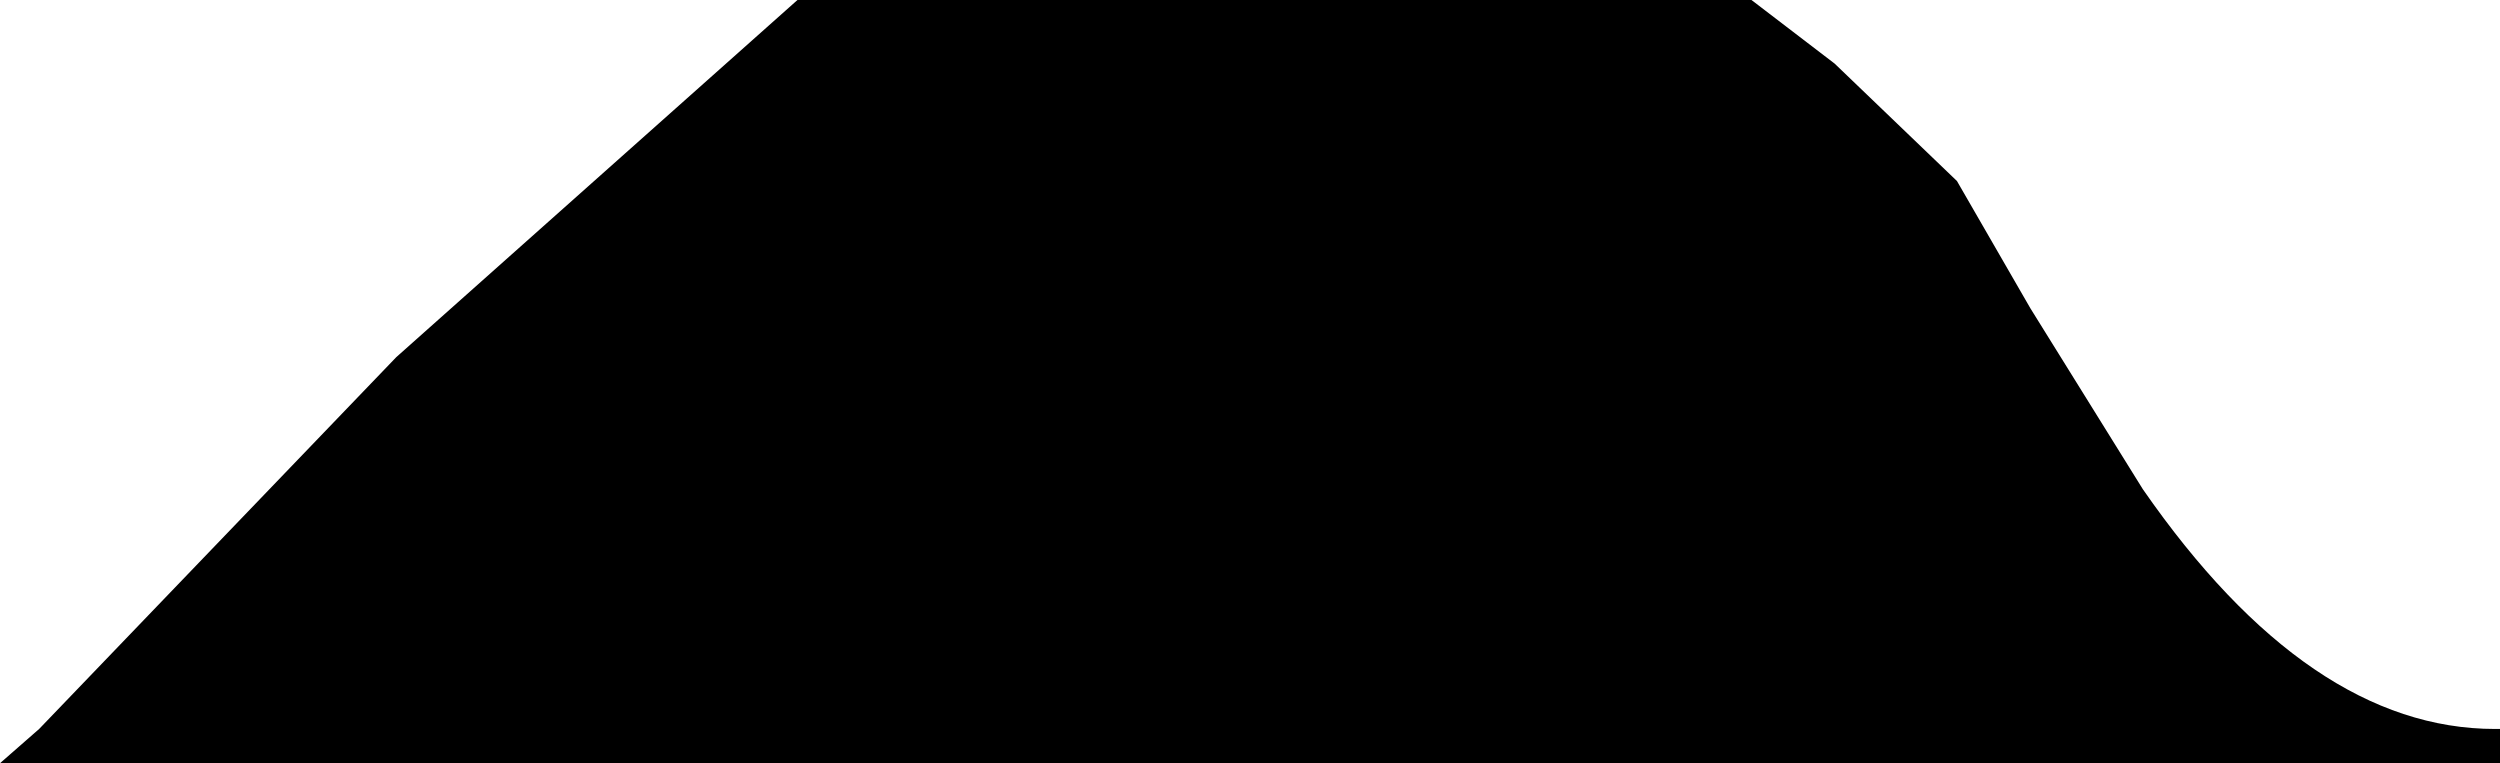 <?xml version="1.0" encoding="UTF-8" standalone="no"?>
<svg xmlns:xlink="http://www.w3.org/1999/xlink" height="7.8px" width="25.55px" xmlns="http://www.w3.org/2000/svg">
  <g transform="matrix(1.0, 0.0, 0.0, 1.0, -2.45, 11.15)">
    <path d="M15.2 -3.35 L2.45 -3.35 2.85 -3.7 6.5 -7.5 10.6 -11.15 20.35 -11.15 21.2 -10.5 22.45 -9.3 23.2 -8.0 24.35 -6.15 Q26.05 -3.7 27.95 -3.7 L28.0 -3.7 28.0 -3.35 15.2 -3.35" fill="#000000" fill-rule="evenodd" stroke="none"/>
  </g>
</svg>

